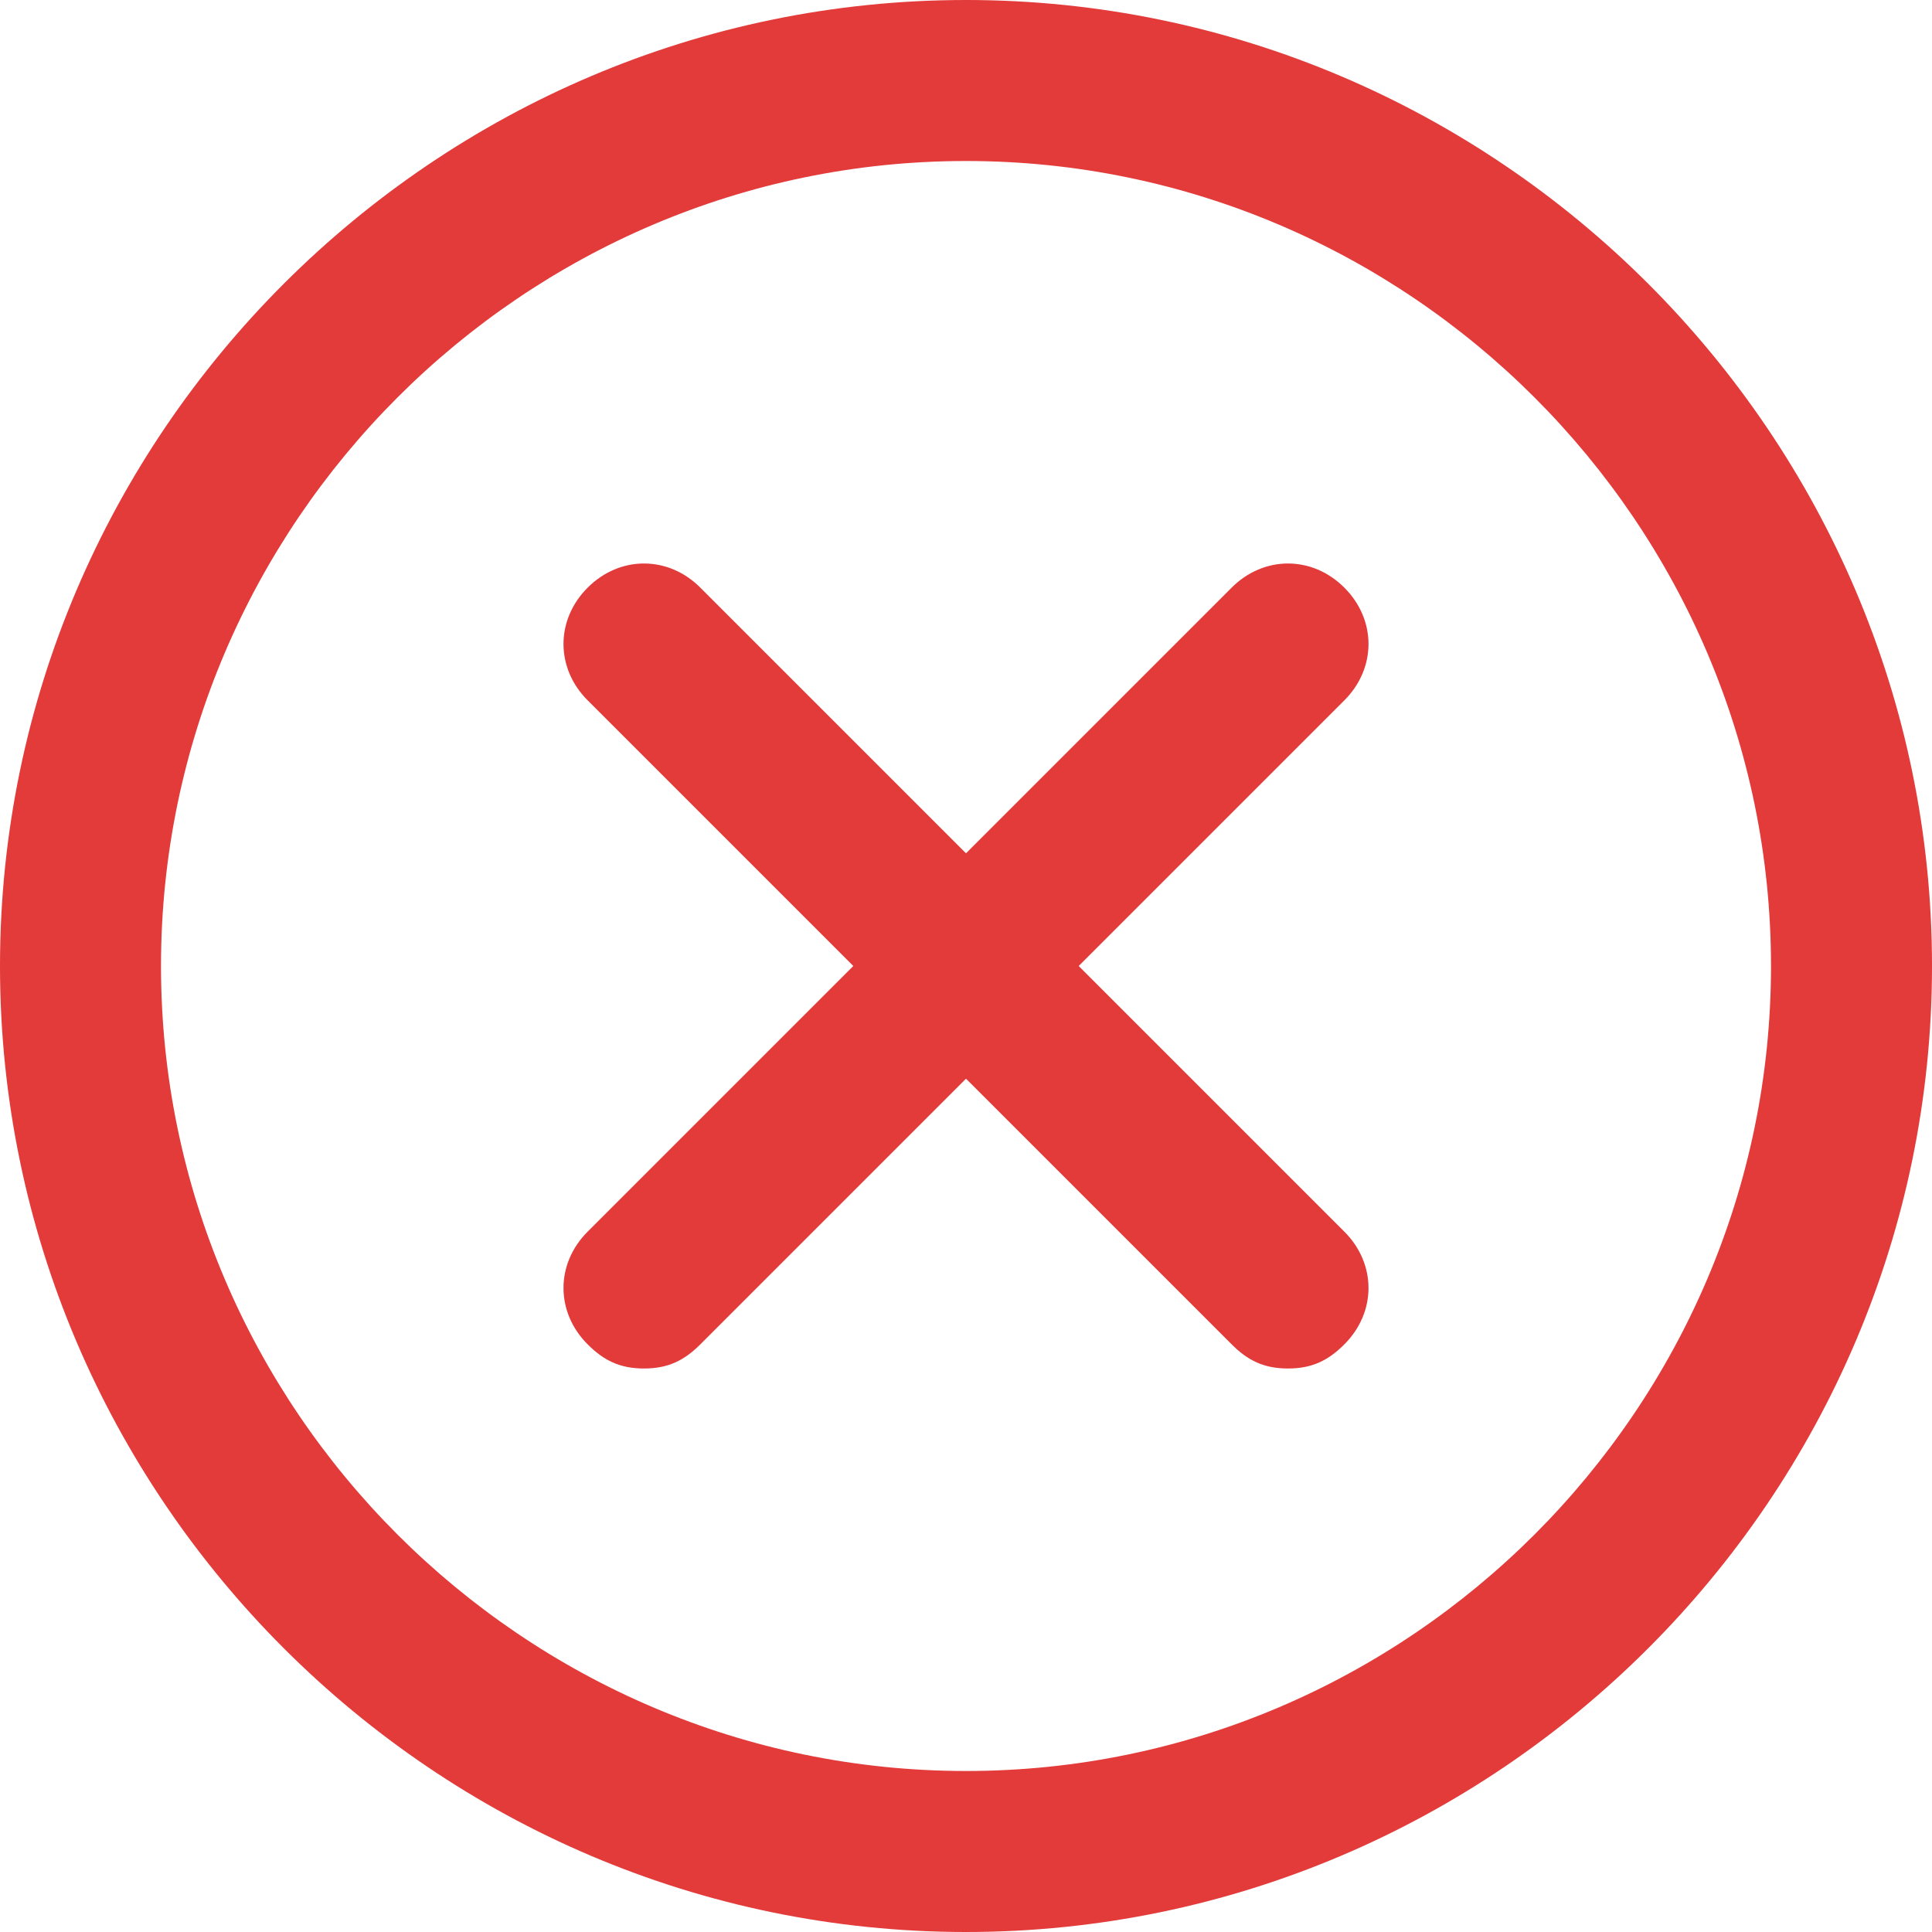 <svg xmlns="http://www.w3.org/2000/svg" viewBox="0 0 24 24"><g fill="#e33a3a"><path d="M12 24C5.4 24 0 18.6 0 12S5.4 0 12 0s12 5.4 12 12-5.4 12-12 12zm0-22C6.5 2 2 6.5 2 12s4.5 10 10 10 10-4.5 10-10S17.5 2 12 2z"/><path d="M8 17c-.3 0-.5-.1-.7-.3-.4-.4-.4-1 0-1.4l8-8c.4-.4 1-.4 1.4 0s.4 1 0 1.4l-8 8c-.2.2-.4.3-.7.3z"/><path d="M16 17c-.3 0-.5-.1-.7-.3l-8-8c-.4-.4-.4-1 0-1.4s1-.4 1.4 0l8 8c.4.4.4 1 0 1.4-.2.2-.4.3-.7.3z"/></g></svg>